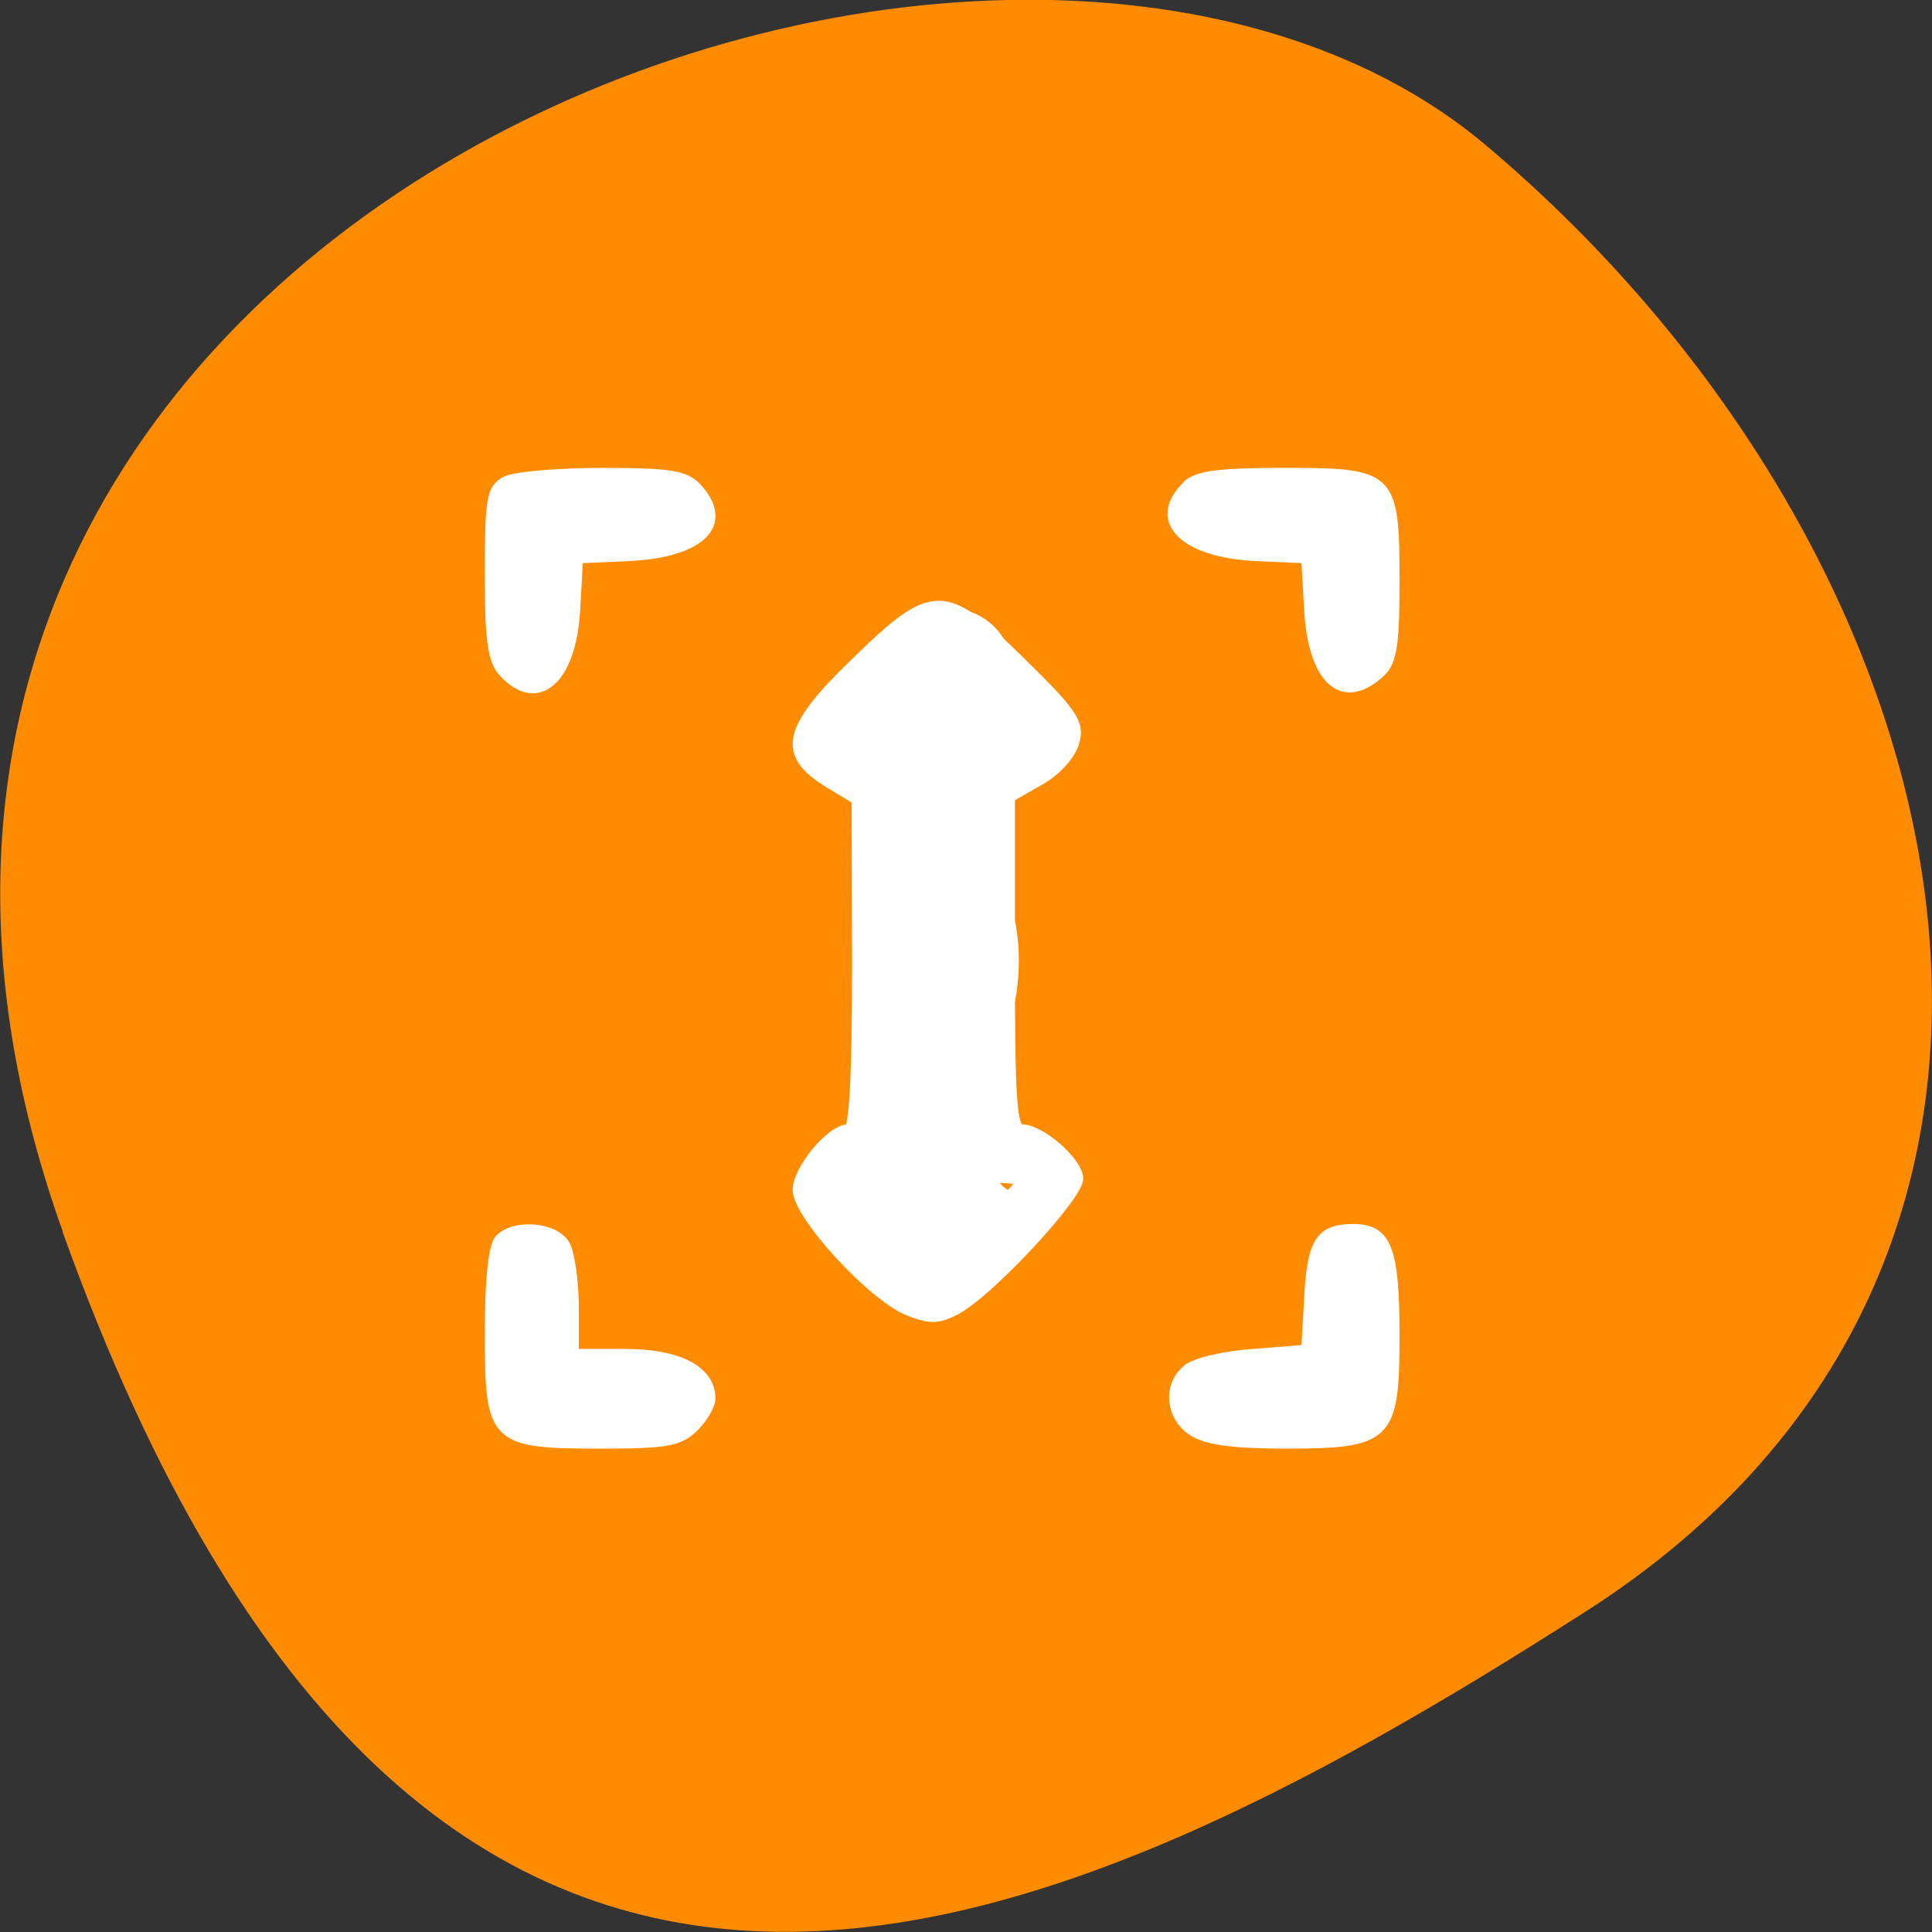 <svg xmlns="http://www.w3.org/2000/svg" viewBox="0 0 16 16"><rect x="0" y="0" width="16" height="16" fill="#333333" stroke="none"/><path d="m 0.52 10.199 c -2.988 -8.34 7.746 -12.395 11.781 -9 c 4.031 3.395 5.41 9.211 0.84 12.141 c -4.566 2.926 -9.637 5.195 -12.625 -3.145" style="fill:#ff8c00"/><g style="fill:#fff"><path d="m 67.5 64.188 c 1.25 -0.625 7.062 -1.125 12.938 -1.125 c 9 0 11.062 0.312 12.688 2 c 4.5 4.875 0.688 8.812 -9 9.312 l -6.812 0.312 l -0.375 6.688 c -0.5 9.5 -5.125 13.5 -9.75 8.5 c -1.5 -1.625 -1.875 -4.375 -1.875 -13.25 c 0 -10 0.25 -11.375 2.188 -12.438 m -0.812 101.25 c 2.125 -2.125 7.5 -1.625 8.875 0.812 c 0.625 1.125 1.188 4.875 1.188 8.312 v 6.188 h 6.812 c 7.125 0 11.438 2.25 11.438 6.062 c 0 0.938 -1.062 2.688 -2.312 3.938 c -1.938 1.875 -3.812 2.188 -12.312 2.188 c -14.562 0 -15.062 -0.5 -15.062 -14.812 c 0 -7.375 0.5 -11.875 1.375 -12.688 m 47.438 -76.938 c 10.5 -10.25 12 -10.25 22.438 0 c 6.812 6.688 7.75 8.062 7.062 10.562 c -0.438 1.75 -2.375 3.938 -4.688 5.25 l -3.938 2.25 v 22.062 c 0 17.938 0.25 22.125 1.5 22.125 c 2.562 0 7.625 4.438 7.625 6.688 c 0 2.438 -12.062 15.375 -16.438 17.625 c -2.375 1.25 -3.5 1.25 -6.375 0.125 c -4.938 -2 -14.875 -12.875 -14.875 -16.25 c 0 -2.75 4.5 -8.188 6.812 -8.188 c 0.75 0 1.125 -7.375 1.125 -21.938 l -0.062 -21.938 l -3.625 -2.188 c -6.438 -3.938 -5.75 -7.312 3.438 -16.188 m 11.562 78.688 c 1.375 -0.438 10.438 -8.5 10.438 -9.188 c 0 -0.312 -1.25 -0.562 -2.812 -0.562 c -1.5 0 -3.062 -0.5 -3.438 -1.062 c -0.875 -1.438 -1 -56.312 -0.062 -57.75 c 0.375 -0.625 2 -1.188 3.5 -1.188 c 1.562 0 2.812 -0.312 2.812 -0.75 c 0 -1.312 -8.375 -9.188 -9.688 -9.188 c -0.688 0 -3.438 2.125 -6.188 4.812 l -4.875 4.812 l 7.062 1.375 l -0.625 58.375 l -3.688 0.312 l -3.75 0.375 l 5.188 5 c 2.812 2.75 5.562 4.875 6.125 4.688 m 32.75 -102.438 c 1.438 -1.375 4.375 -1.75 13 -1.75 c 14.562 0 14.938 0.312 14.938 14.625 c 0 8.812 -0.375 10.875 -2.125 12.375 c -5 4.438 -9 0.75 -9.5 -8.75 l -0.375 -6.625 l -6.812 -0.312 c -9.625 -0.5 -13.875 -4.938 -9.062 -9.562 m 0.062 118 c 1.062 -0.875 5 -1.812 8.875 -2.062 l 6.938 -0.562 l 0.375 -6.625 c 0.375 -7.688 1.5 -9.5 6 -9.5 c 4.562 0 5.625 2.688 5.625 14.375 c 0 13.625 -0.875 14.5 -14.625 14.5 c -7.188 0 -10.688 -0.5 -12.562 -1.75 c -3 -2 -3.312 -6.25 -0.625 -8.375" transform="scale(0.062)" style="stroke:#fff;stroke-width:1.126"/><path d="m 7.258 5.809 c 0.539 -0.254 0.812 -0.25 1.332 0.023 l 0.316 0.164 l -0.344 0.043 c -0.316 0.039 -0.352 0.082 -0.434 0.555 c -0.113 0.656 -0.113 1.633 0.004 2.547 c 0.078 0.652 0.113 0.719 0.379 0.758 c 0.273 0.039 0.262 0.055 -0.188 0.242 c -0.266 0.109 -0.523 0.203 -0.578 0.203 c -0.156 0 -0.949 -0.348 -0.949 -0.414 c 0 -0.035 0.156 -0.062 0.348 -0.062 h 0.344 v -3.785 l -0.355 -0.023 l -0.355 -0.02"/><path d="m 8.312 5.805 c -0.105 0.176 -0.07 0.066 -0.137 0.211 c -0.023 0.094 -0.086 0.184 -0.148 0.262 c -0.426 0.582 -1.242 -0.023 -0.816 -0.602 c 0.098 -0.133 -0.102 0.203 0.047 -0.098 c 0.047 -0.09 0.094 -0.168 0.145 -0.25 c 0.016 -0.02 0.055 -0.09 0.051 -0.062 c -0.004 0.031 -0.035 0.055 -0.051 0.082 c 0.32 -0.645 1.23 -0.188 0.91 0.457"/><path d="m 7.988 9.484 c 0.027 0.09 0.086 0.164 0.137 0.242 c 0.027 0.043 0.059 0.086 0.094 0.129 c 0.453 0.559 -0.34 1.195 -0.793 0.637 c -0.055 -0.07 -0.113 -0.141 -0.16 -0.219 c -0.074 -0.117 -0.145 -0.23 -0.199 -0.355 c -0.004 -0.008 0.008 0.012 0.012 0.02 c -0.32 -0.641 0.59 -1.098 0.91 -0.453"/><path d="m 7.586 7.945 c -0.074 0 -0.133 0.121 -0.172 0.152 c -0.008 0.004 0 -0.023 0 -0.031 c 0.004 -0.066 0.012 -0.133 0.012 -0.199 c -0.004 -0.004 -0.004 0.016 -0.004 0.012 c -0.008 -0.004 -0.004 -0.016 -0.008 -0.023 c -0.031 -0.141 -0.043 -0.285 -0.051 -0.43 c -0.008 -0.145 -0.008 -0.289 -0.008 -0.43 c 0 -0.719 1.016 -0.719 1.016 0 c 0 0.125 0 0.25 0.008 0.375 c 0.004 0.102 0.012 0.199 0.035 0.297 c 0.031 0.184 0.031 0.367 0.004 0.555 c -0.043 0.258 -0.137 0.492 -0.379 0.629 c -0.641 0.324 -1.098 -0.586 -0.453 -0.906"/></g></svg>